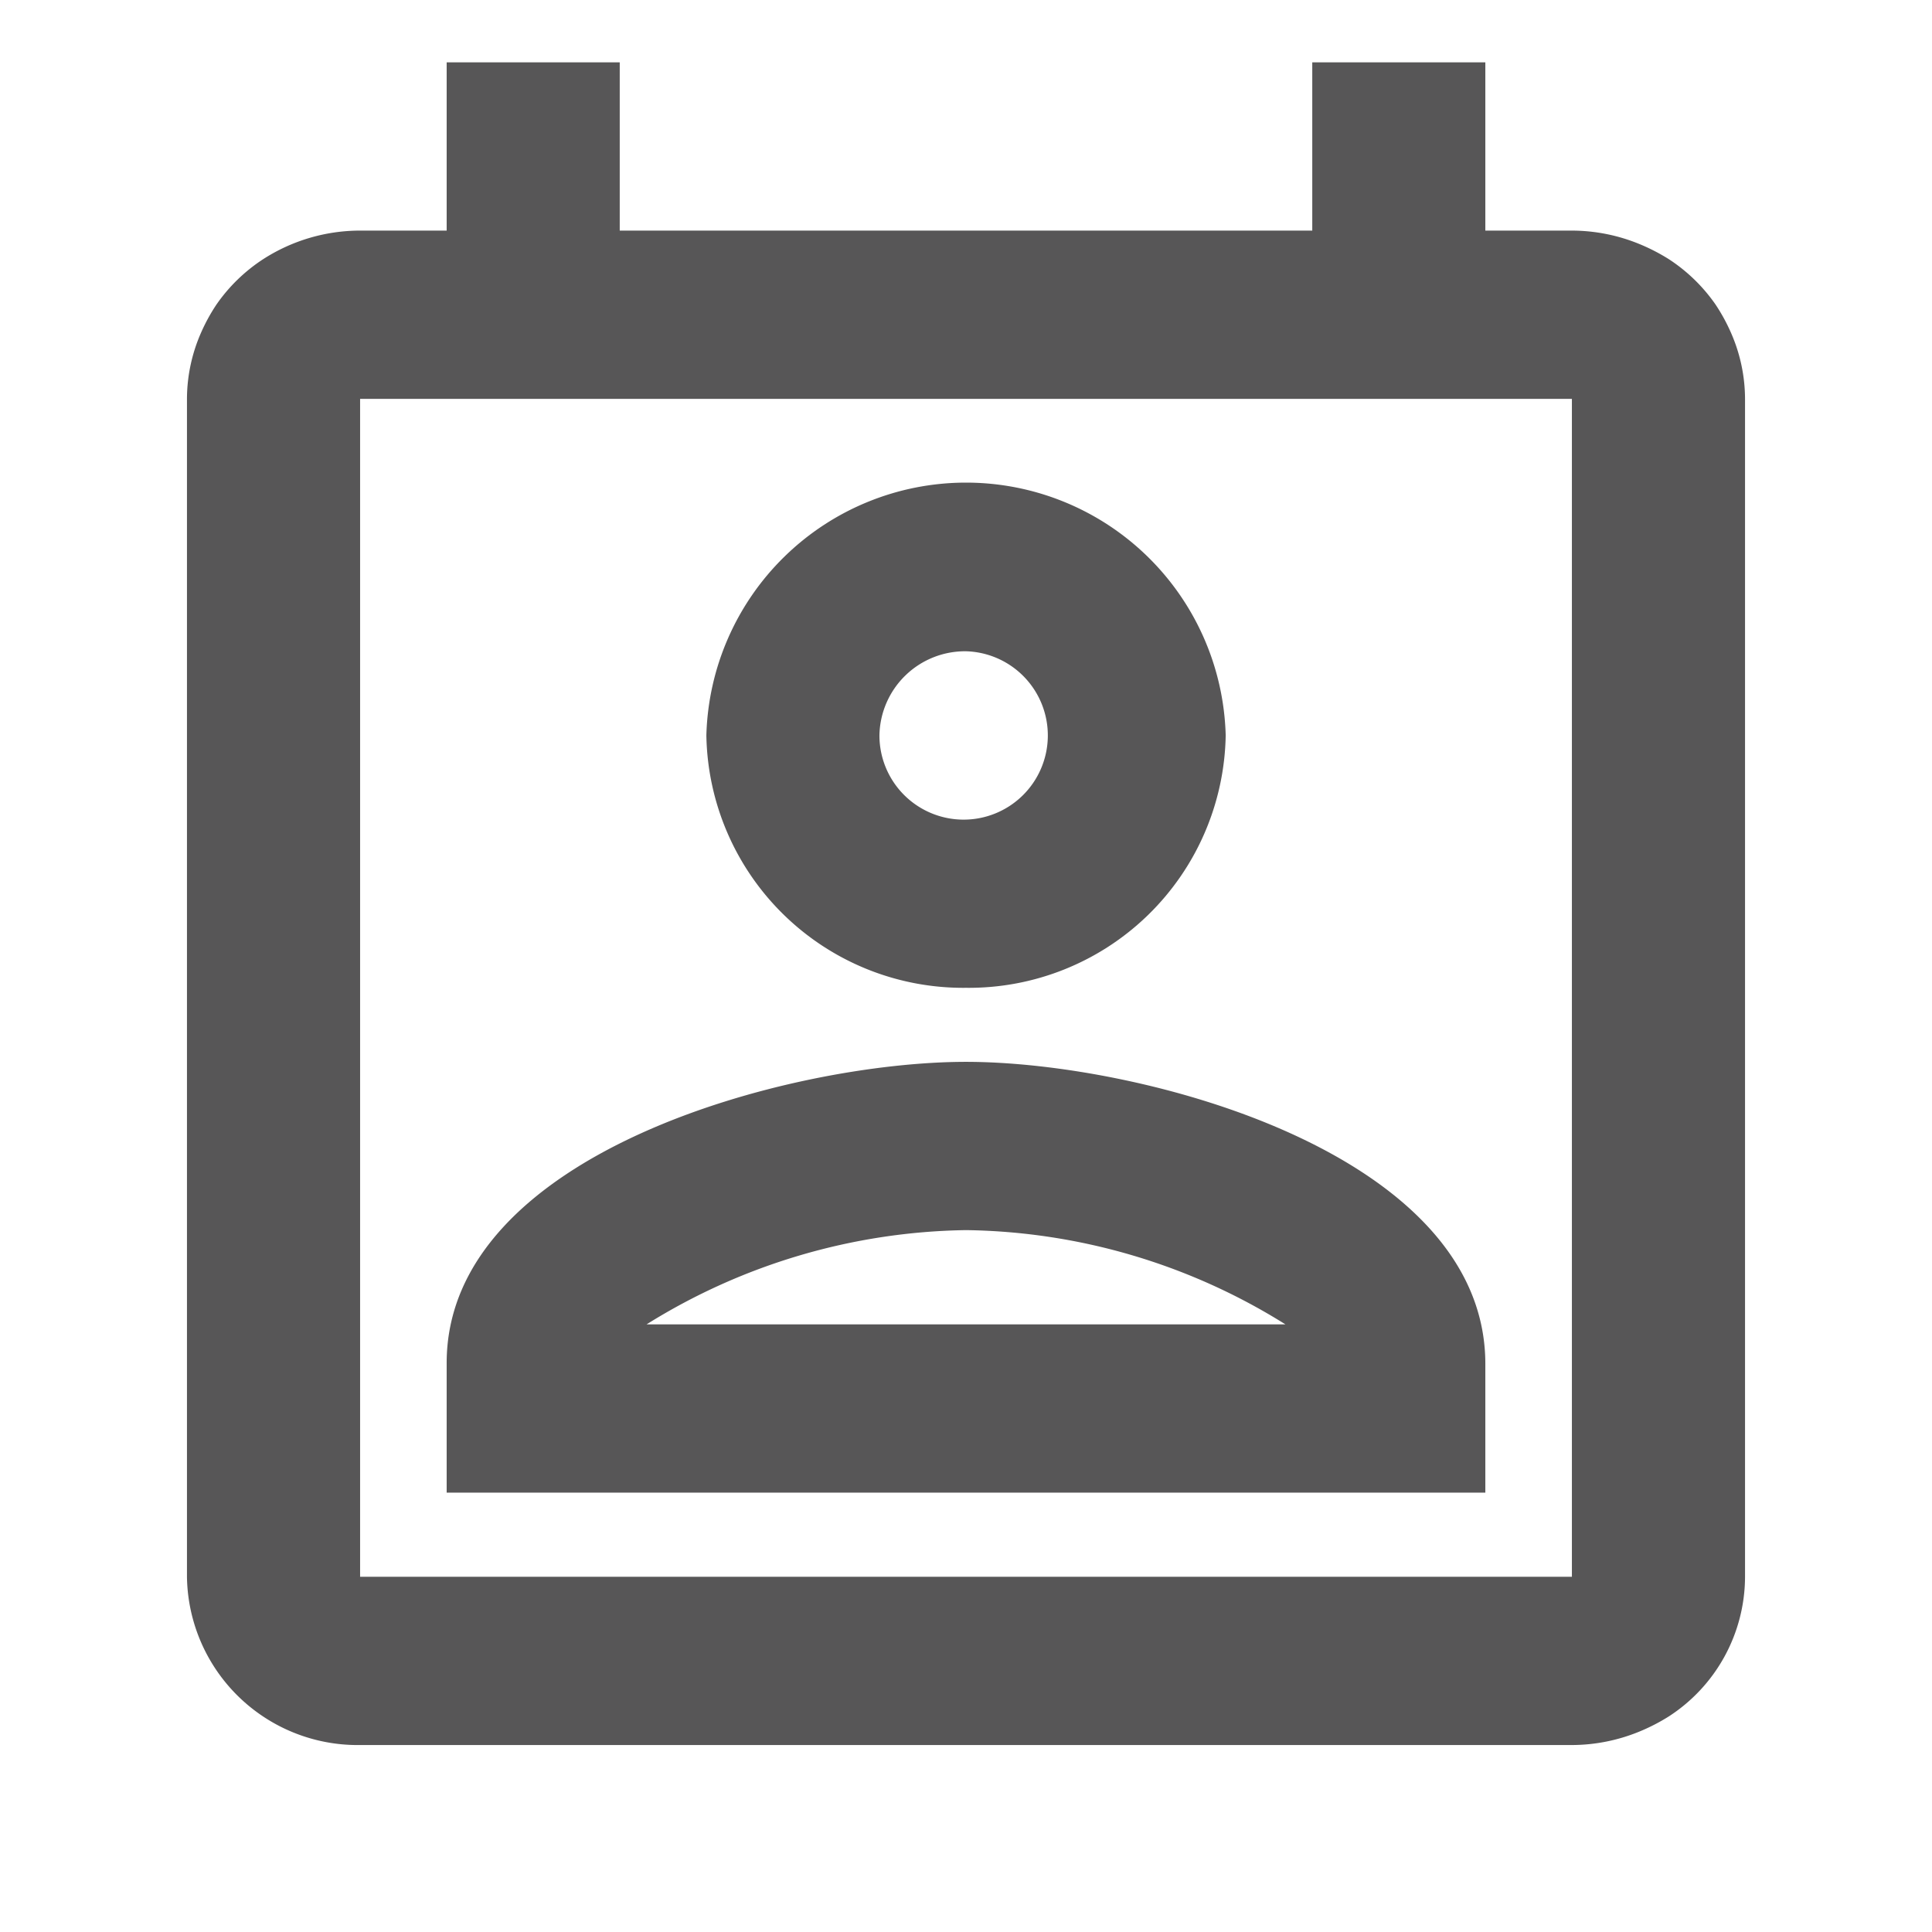 <svg xmlns="http://www.w3.org/2000/svg" width="31" height="31" viewBox="0 0 31 31"><defs><style>.a{fill:none;}.b{fill:#575657;}</style></defs><path class="a" d="M0,0H31V31H0Z"/><path class="b" d="M27.778,5.347a2.957,2.957,0,0,0-.25-.459,2.716,2.716,0,0,0-.75-.729,3.1,3.1,0,0,0-.472-.243A2.865,2.865,0,0,0,25.222,3.7H23.833V1H21.056V3.7H9.944V1H7.167V3.7H5.778a2.874,2.874,0,0,0-1.556.459,2.716,2.716,0,0,0-.75.729,2.957,2.957,0,0,0-.25.459A2.652,2.652,0,0,0,3,6.4V25.3A2.739,2.739,0,0,0,5.778,28H25.222a2.865,2.865,0,0,0,1.083-.216,3.1,3.1,0,0,0,.472-.243A2.677,2.677,0,0,0,28,25.3V6.4a2.652,2.652,0,0,0-.222-1.053ZM5.778,25.3V6.4H25.222V25.3ZM15.5,17.038c-2.819,0-8.333,1.458-8.333,4.833V23.95H23.833V21.884C23.833,18.5,18.319,17.038,15.5,17.038ZM10.375,21.25A9.936,9.936,0,0,1,15.5,19.738a9.894,9.894,0,0,1,5.125,1.512Zm5.125-5.4a4.122,4.122,0,0,0,4.167-4.05,4.168,4.168,0,0,0-8.333,0A4.122,4.122,0,0,0,15.5,15.85Zm0-5.4a1.351,1.351,0,1,1-1.389,1.35A1.374,1.374,0,0,1,15.5,10.45Z" transform="translate(0 0)"/></svg>